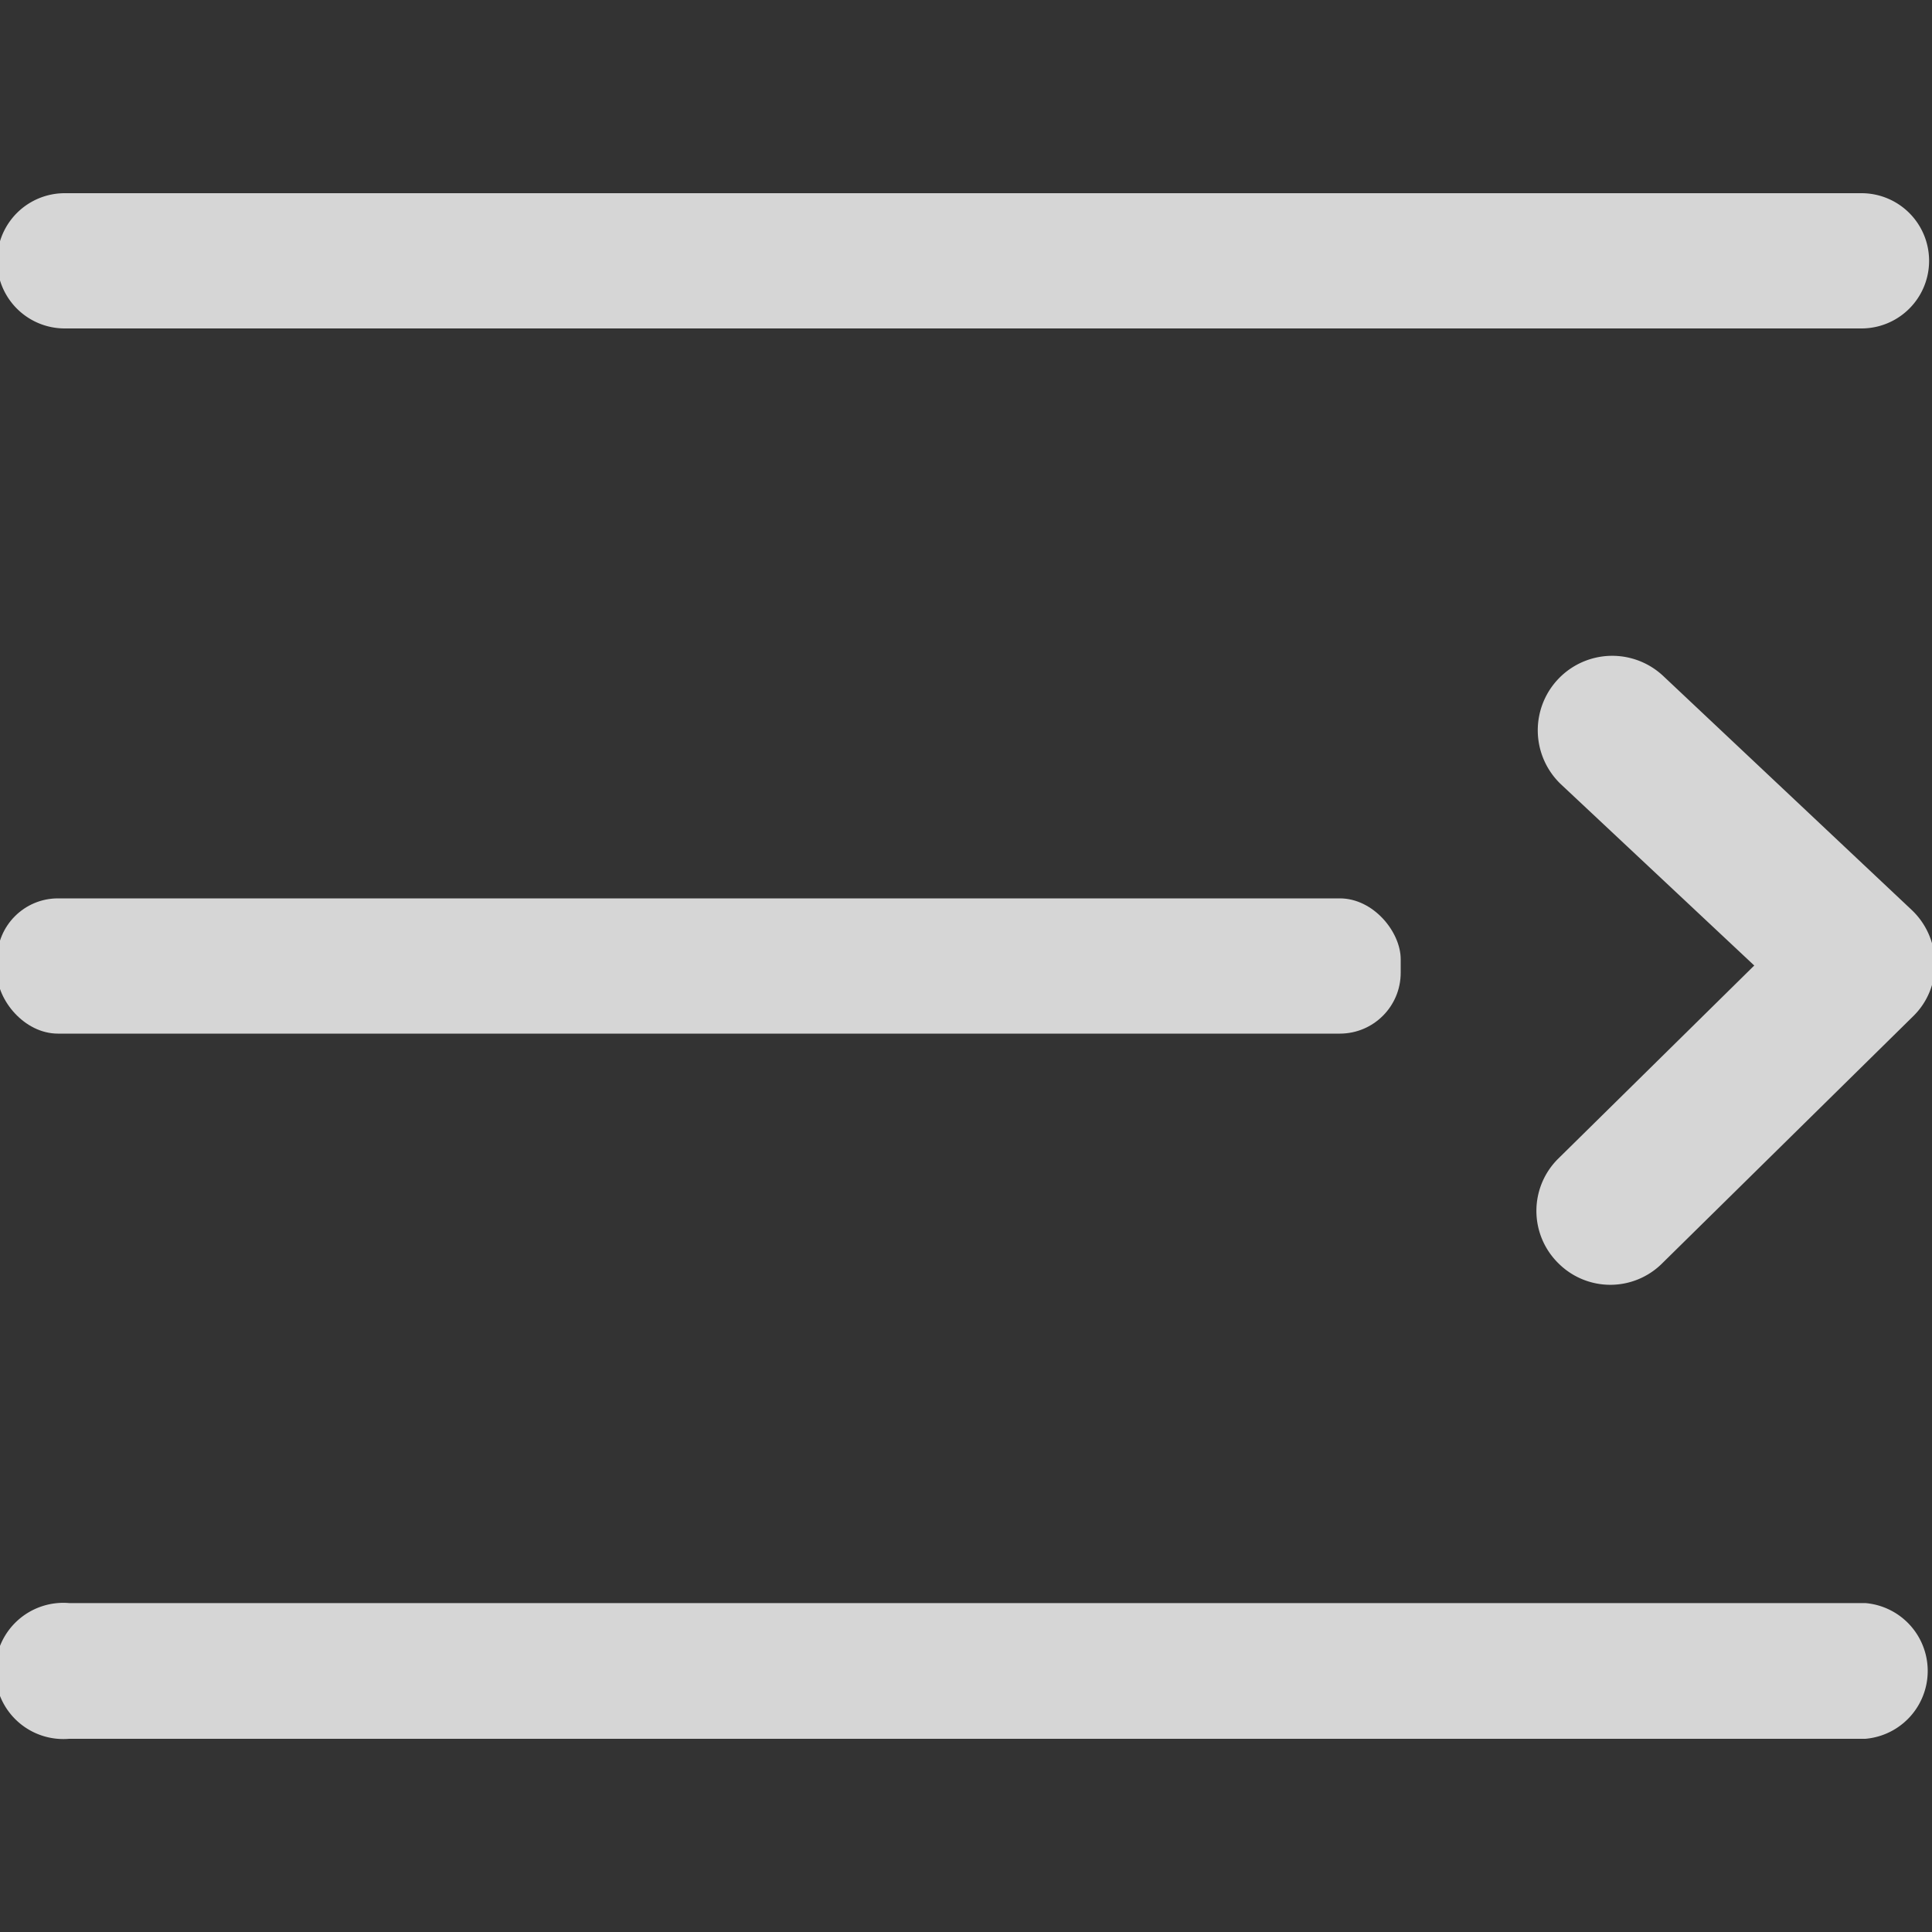 <svg id="图层_1" data-name="图层 1" xmlns="http://www.w3.org/2000/svg" viewBox="0 0 40 40"><rect x="0" y="0" width="40" height="40" fill="#333333" stroke="none"/><defs><style>.cls-1{fill-rule:evenodd;fill:rgba(255,255,255,0.8);}</style></defs><title>侧边导航展开</title><path class="cls-1" d="M34.42,26.15a1.52,1.52,0,0,1-2.16,0,1.52,1.52,0,0,1,0-2.16l4.06-4-4-3.75A1.53,1.53,0,0,1,34.44,14l5.14,4.84a1.53,1.53,0,0,1,.48,1.1,1.49,1.49,0,0,1-.46,1.11Z"/><path class="cls-1" d="M38.54,6.8H1.34a1.4,1.4,0,0,1,0-2.8h37.2a1.4,1.4,0,0,1,0,2.8Z"/><path class="cls-1" d="M1.43,33.19H38.62a1.41,1.41,0,0,1,0,2.81H1.43a1.41,1.41,0,1,1,0-2.81Z"/><rect class="cls-1" x="-0.06" y="18.6" width="29.06" height="2.8" rx="1.26" ry="1.26"/></svg>
